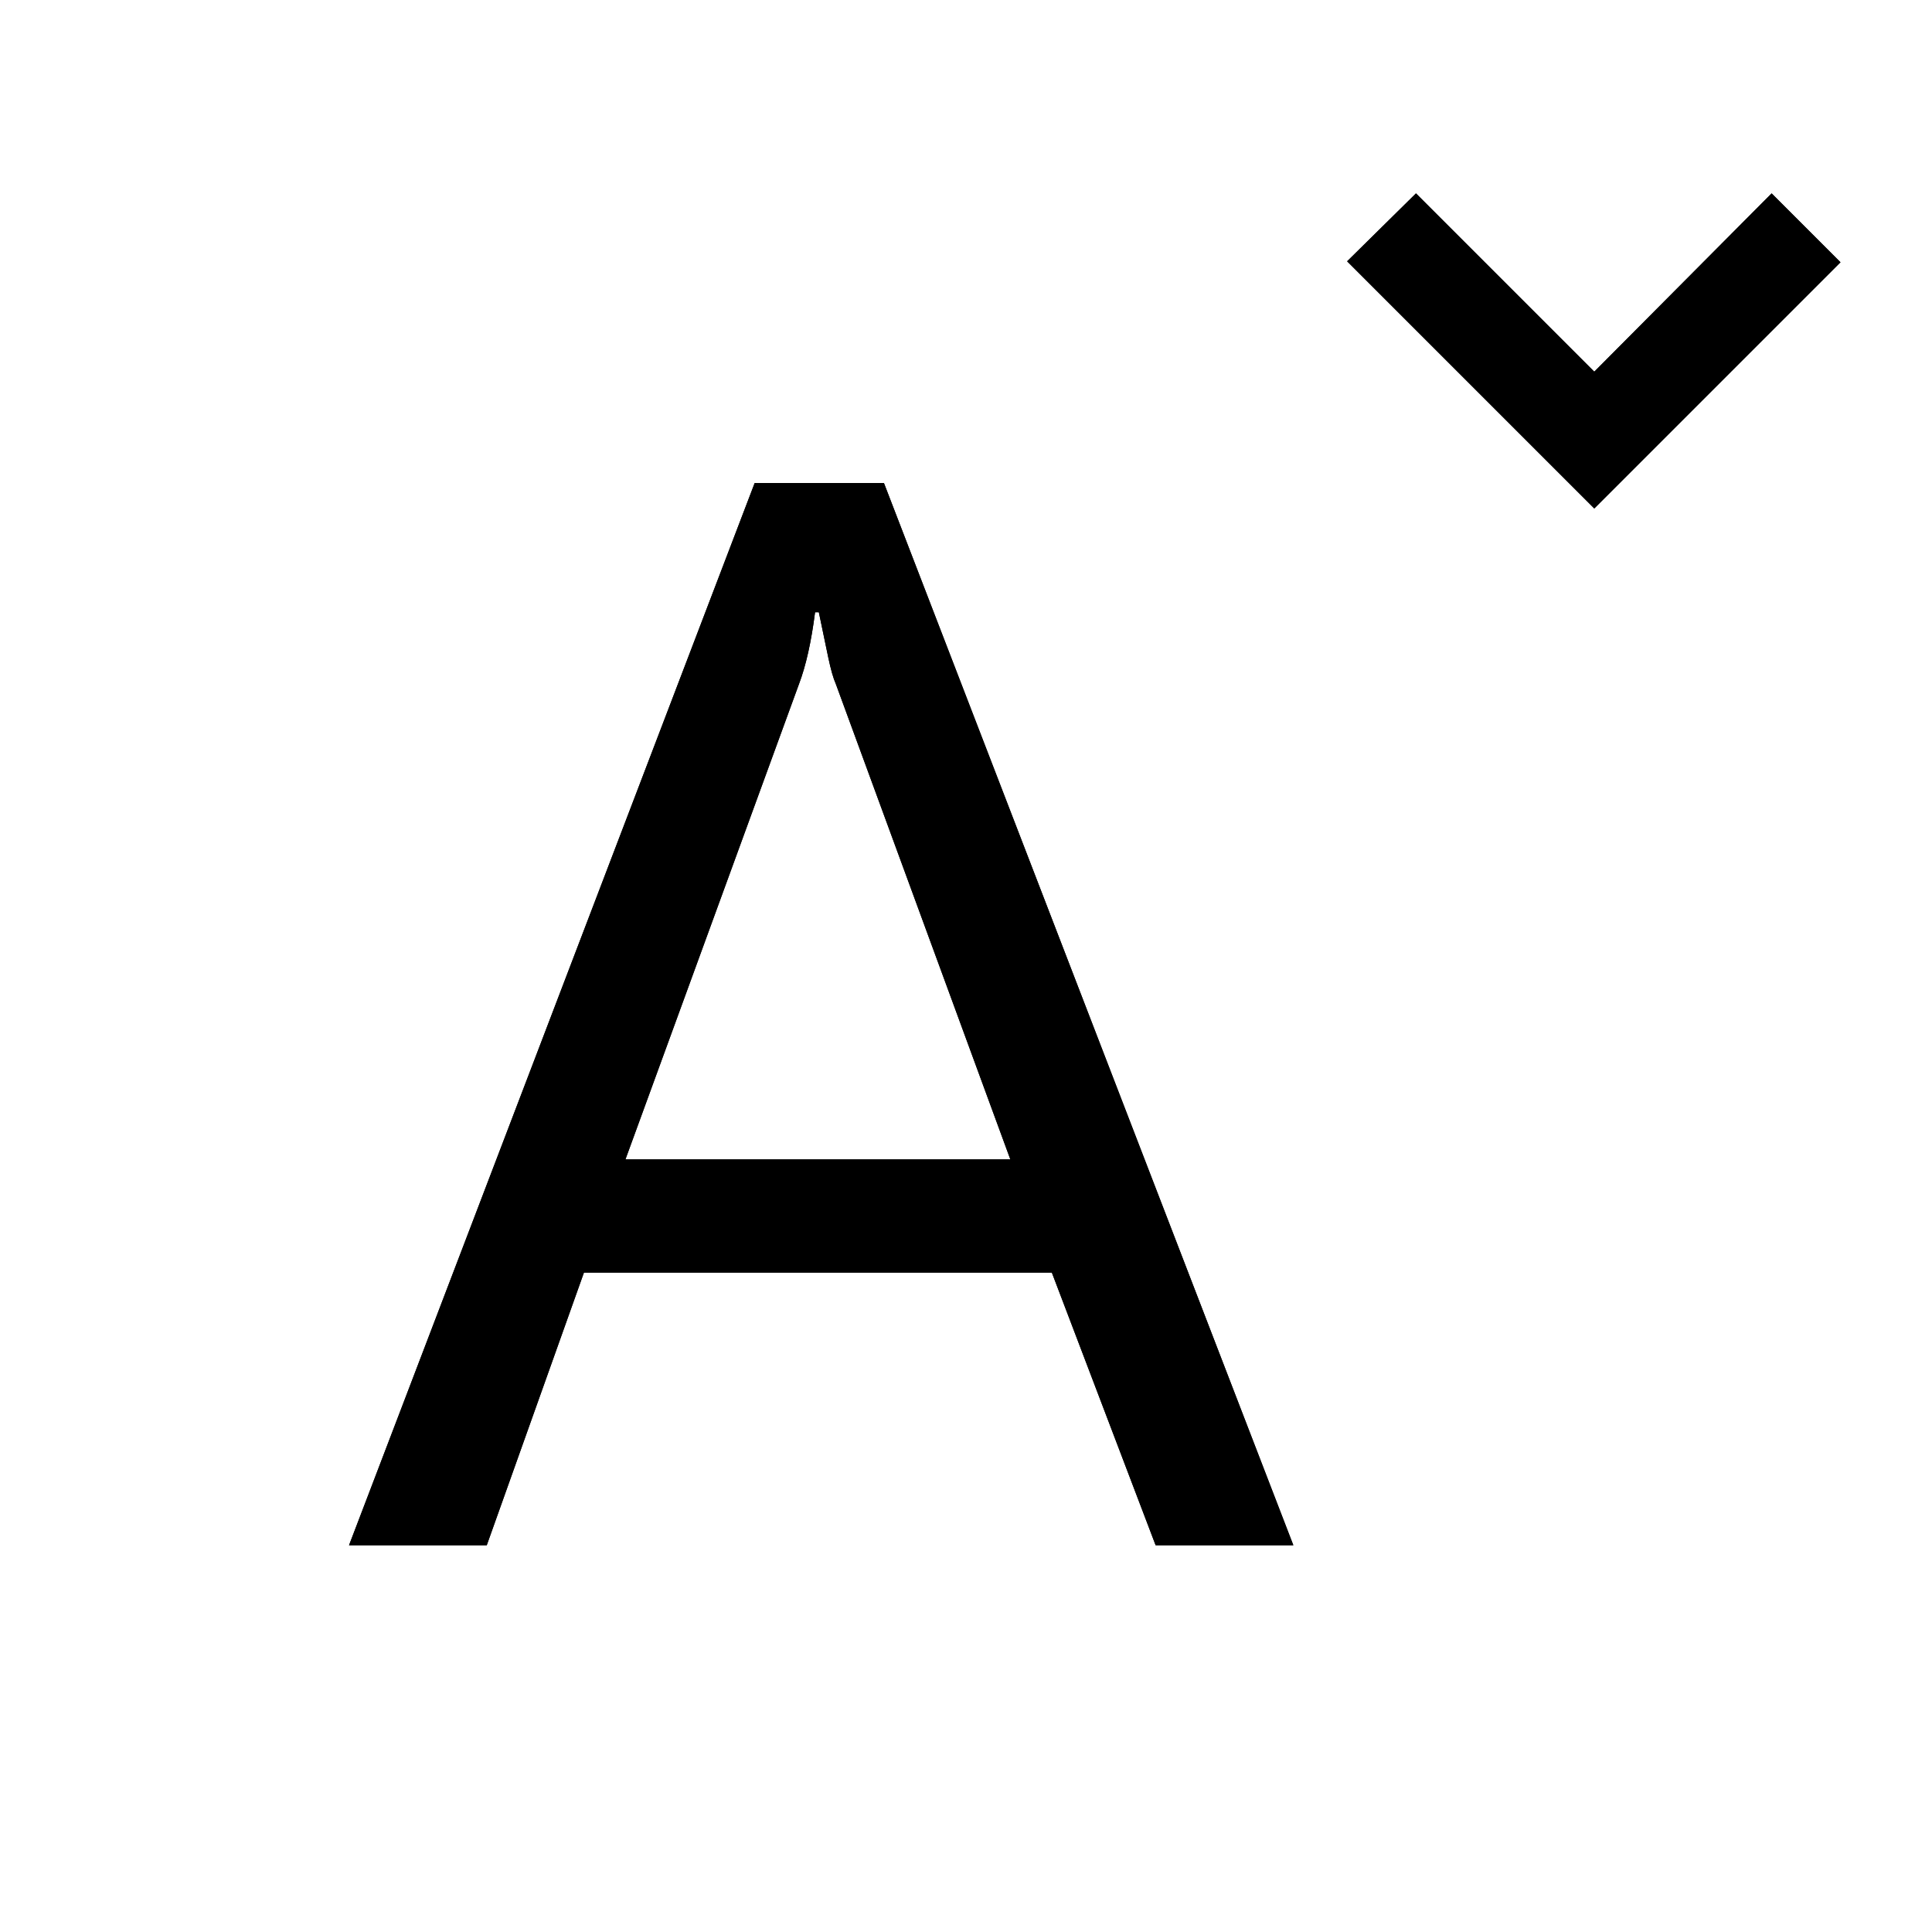 <svg height="100%" width="100%" viewBox="0,0,2048,2048" focusable="false"><path type="path" class="OfficeIconColors_HighContrast" d="M 1951 278 l -261 261 l -262 -262 l 73 -72 l 189 189 l 188 -189 m -507 1433 h -146 l -110 -289 h -496 l -103 289 h -146 l 430 -1126 h 137 m 134 717 l -185 -504 q -4 -9 -8 -28 q -4 -19 -10 -48 h -4 q -6 47 -17 76 l -184 504 z"></path><path type="path" class="OfficeIconColors_m22" d="M 1371 1638 h -146 l -110 -289 h -496 l -103 289 h -146 l 430 -1126 h 137 m 134 717 l -185 -504 q -4 -9 -8 -28 q -4 -19 -10 -48 h -4 q -6 47 -17 76 l -184 504 z"></path><path type="path" class="OfficeIconColors_m24" d="M 1951 278 l -261 261 l -262 -262 l 73 -72 l 189 189 l 188 -189 z"></path></svg>